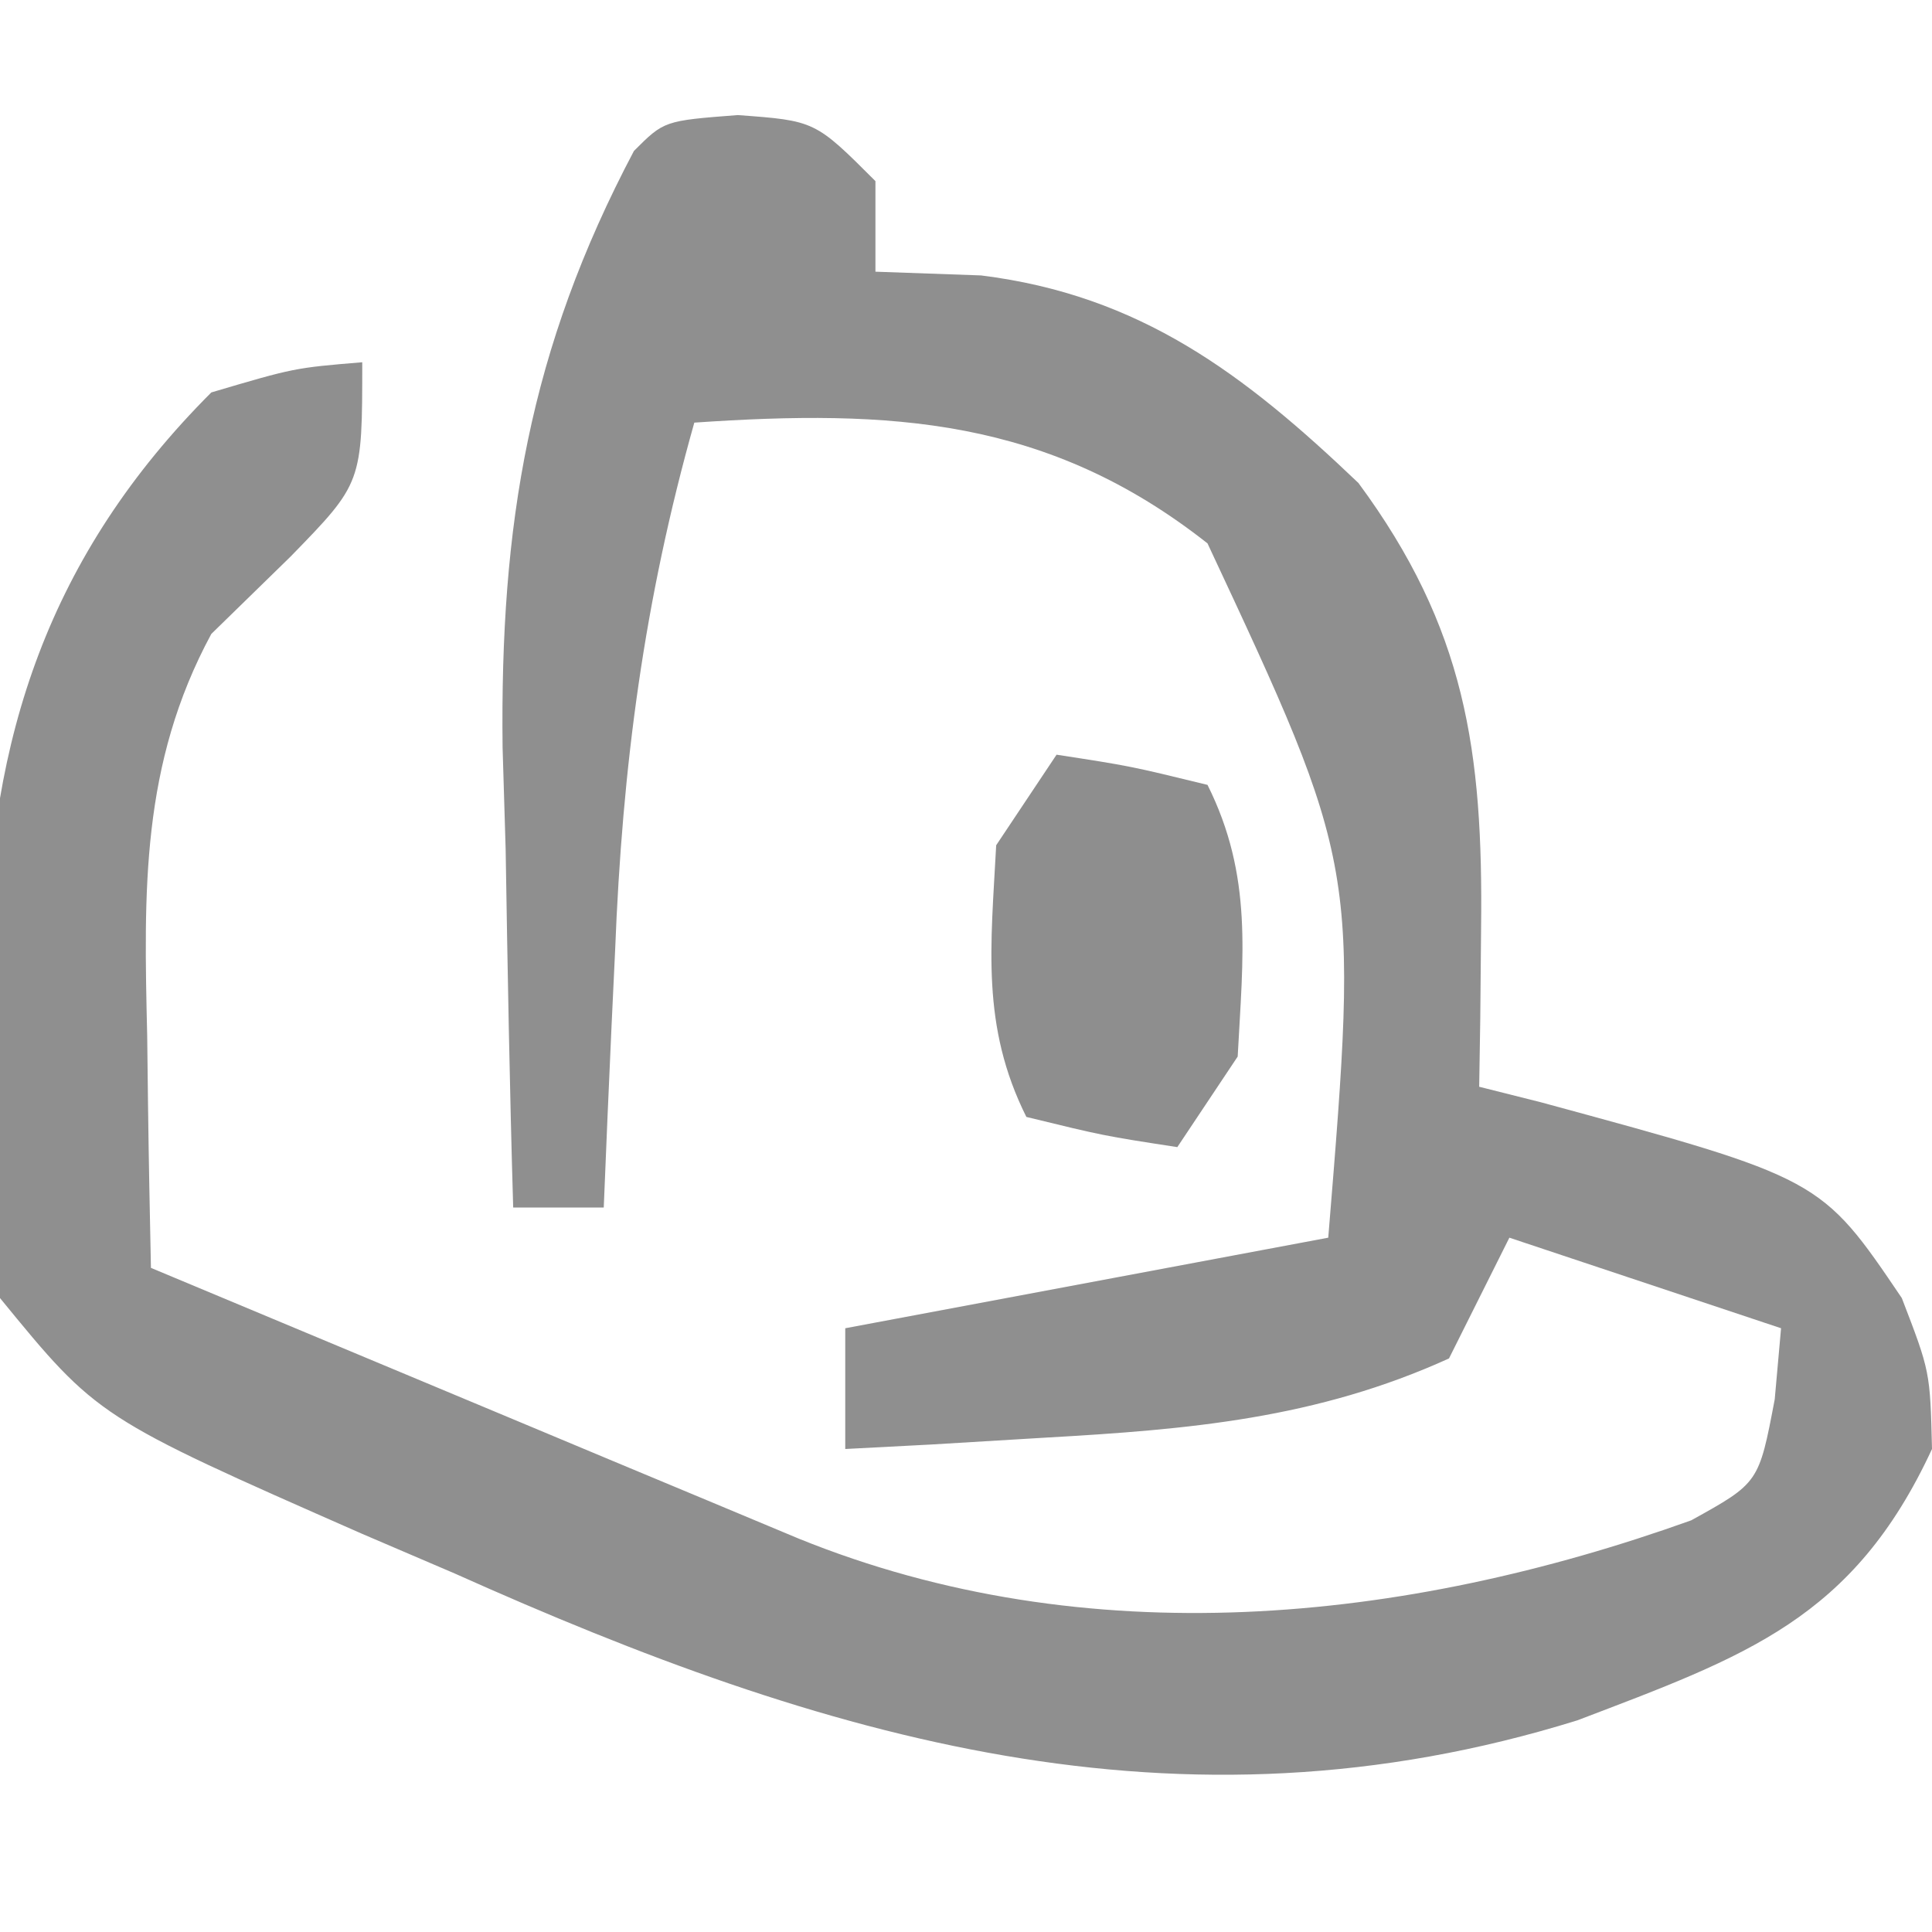 <?xml version="1.0" encoding="UTF-8"?>
<svg version="1.1" xmlns="http://www.w3.org/2000/svg" width="64" height="64">
<path d="M0 0 C2.562 0.188 2.562 0.188 4.562 2.188 C4.562 3.178 4.562 4.168 4.562 5.188 C6.295 5.249 6.295 5.249 8.062 5.312 C13.337 5.968 16.782 8.581 20.562 12.188 C24.107 16.989 24.695 21.062 24.625 26.938 C24.616 27.922 24.607 28.907 24.598 29.922 C24.586 30.67 24.574 31.417 24.562 32.188 C25.238 32.358 25.913 32.528 26.609 32.703 C35.88 35.222 35.88 35.222 38.562 39.188 C39.5 41.625 39.5 41.625 39.562 44.188 C36.951 49.826 33.394 51.048 27.816 53.176 C14.581 57.291 2.886 53.807 -9.375 48.312 C-10.389 47.878 -11.403 47.444 -12.447 46.996 C-21.203 43.142 -21.203 43.142 -24.438 39.188 C-24.939 37.192 -24.939 37.192 -24.934 35.105 C-24.934 34.338 -24.935 33.57 -24.936 32.779 C-24.916 31.986 -24.896 31.192 -24.875 30.375 C-24.882 29.593 -24.889 28.811 -24.896 28.006 C-24.816 20.615 -22.799 14.549 -17.438 9.188 C-14.688 8.375 -14.688 8.375 -12.438 8.188 C-12.438 12.188 -12.438 12.188 -14.812 14.625 C-15.679 15.471 -16.545 16.316 -17.438 17.188 C-19.773 21.511 -19.674 25.709 -19.562 30.5 C-19.549 31.611 -19.549 31.611 -19.535 32.744 C-19.512 34.559 -19.476 36.373 -19.438 38.188 C-15.501 39.835 -11.563 41.48 -7.625 43.125 C-5.946 43.828 -5.946 43.828 -4.232 44.545 C-3.159 44.993 -2.086 45.441 -0.98 45.902 C0.009 46.316 0.999 46.73 2.019 47.156 C11.56 51.025 22.052 49.968 31.586 46.551 C33.827 45.31 33.827 45.31 34.352 42.543 C34.421 41.766 34.491 40.988 34.562 40.188 C31.593 39.197 28.622 38.208 25.562 37.188 C24.902 38.508 24.242 39.828 23.562 41.188 C19.179 43.18 14.959 43.542 10.188 43.812 C8.942 43.887 7.697 43.962 6.414 44.039 C5.473 44.088 4.532 44.137 3.562 44.188 C3.562 42.867 3.562 41.547 3.562 40.188 C8.842 39.197 14.123 38.208 19.562 37.188 C20.568 24.897 20.568 24.897 15.562 14.188 C10.275 10.022 5.064 9.744 -1.438 10.188 C-3.102 16.087 -3.824 21.573 -4.062 27.688 C-4.101 28.51 -4.14 29.332 -4.18 30.18 C-4.273 32.182 -4.356 34.185 -4.438 36.188 C-5.428 36.188 -6.418 36.188 -7.438 36.188 C-7.555 32.229 -7.625 28.272 -7.688 24.312 C-7.721 23.204 -7.755 22.095 -7.789 20.953 C-7.876 13.566 -6.912 7.761 -3.438 1.188 C-2.438 0.188 -2.438 0.188 0 0 Z " fill="#8F8F8F" transform="translate(24.438,3.812)"/>
<path d="M0 0 C2.438 0.375 2.438 0.375 5 1 C6.509 4.019 6.175 6.673 6 10 C5.01 11.485 5.01 11.485 4 13 C1.562 12.625 1.562 12.625 -1 12 C-2.509 8.981 -2.175 6.327 -2 3 C-1.34 2.01 -0.68 1.02 0 0 Z " fill="#8E8E8E" transform="translate(35,25)"/>
</svg>

